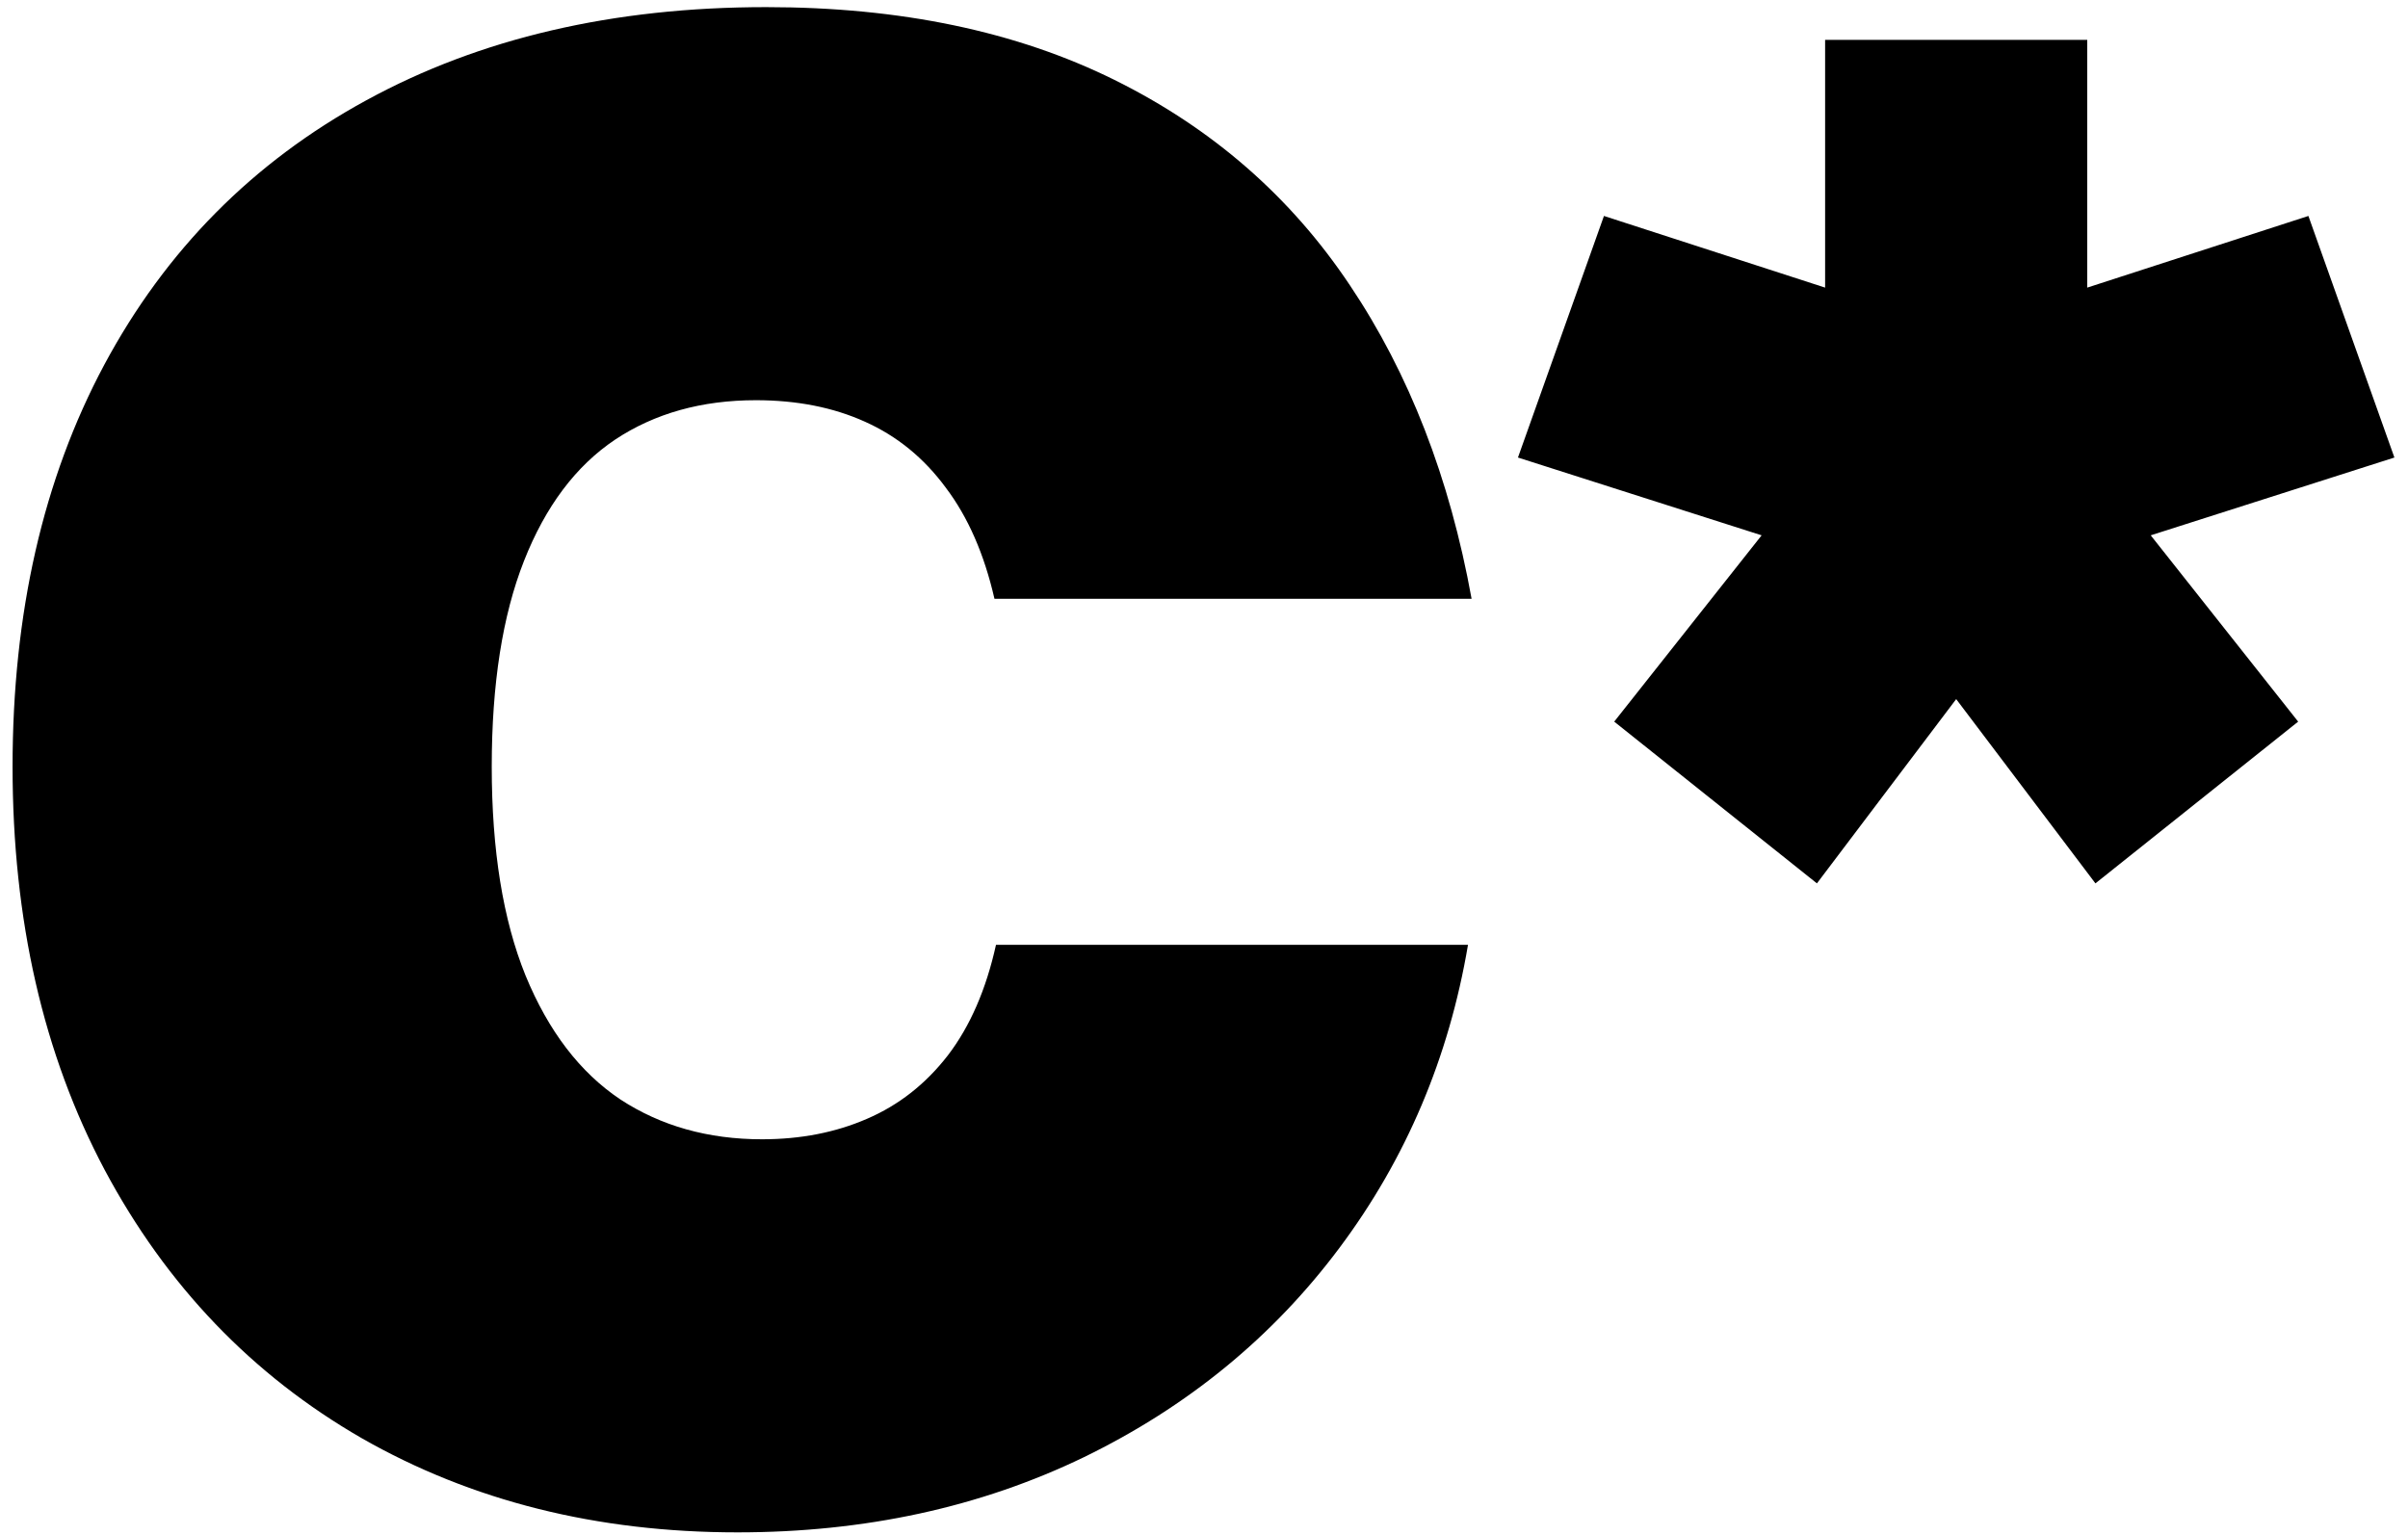 <svg width="127" height="81" viewBox="0 0 127 81" fill="none" xmlns="http://www.w3.org/2000/svg">
<path d="M38.895 80.836C31.479 80.836 24.873 79.18 19.077 75.868C13.299 72.538 8.781 67.822 5.523 61.72C2.283 55.618 0.663 48.526 0.663 40.444C0.663 32.344 2.274 25.279 5.496 19.249C8.736 13.201 13.344 8.548 19.32 5.29C25.314 2.014 32.343 0.376 40.407 0.376C47.481 0.376 53.601 1.654 58.767 4.21C63.933 6.766 68.073 10.375 71.187 15.037C74.319 19.699 76.461 25.216 77.613 31.588H52.449C51.909 29.23 51.054 27.277 49.884 25.729C48.732 24.163 47.31 23.002 45.618 22.246C43.944 21.49 42.027 21.112 39.867 21.112C37.005 21.112 34.53 21.805 32.442 23.191C30.372 24.577 28.77 26.71 27.636 29.59C26.502 32.47 25.935 36.088 25.935 40.444C25.935 44.854 26.529 48.526 27.717 51.46C28.923 54.394 30.588 56.572 32.712 57.994C34.854 59.398 37.347 60.1 40.191 60.1C42.225 60.1 44.07 59.74 45.726 59.02C47.4 58.3 48.822 57.184 49.992 55.672C51.162 54.142 52.008 52.198 52.53 49.84H77.424C76.416 55.798 74.157 61.126 70.647 65.824C67.137 70.522 62.646 74.203 57.174 76.867C51.702 79.513 45.609 80.836 38.895 80.836ZM95.826 46.6L85.135 38.068L92.91 28.24L80.058 24.136L84.594 11.392L96.258 15.172V2.104H110.083V15.172L121.747 11.392L126.283 24.136L113.431 28.24L121.207 38.068L110.515 46.6L103.171 36.88L95.826 46.6Z" fill="black"/>
</svg>
